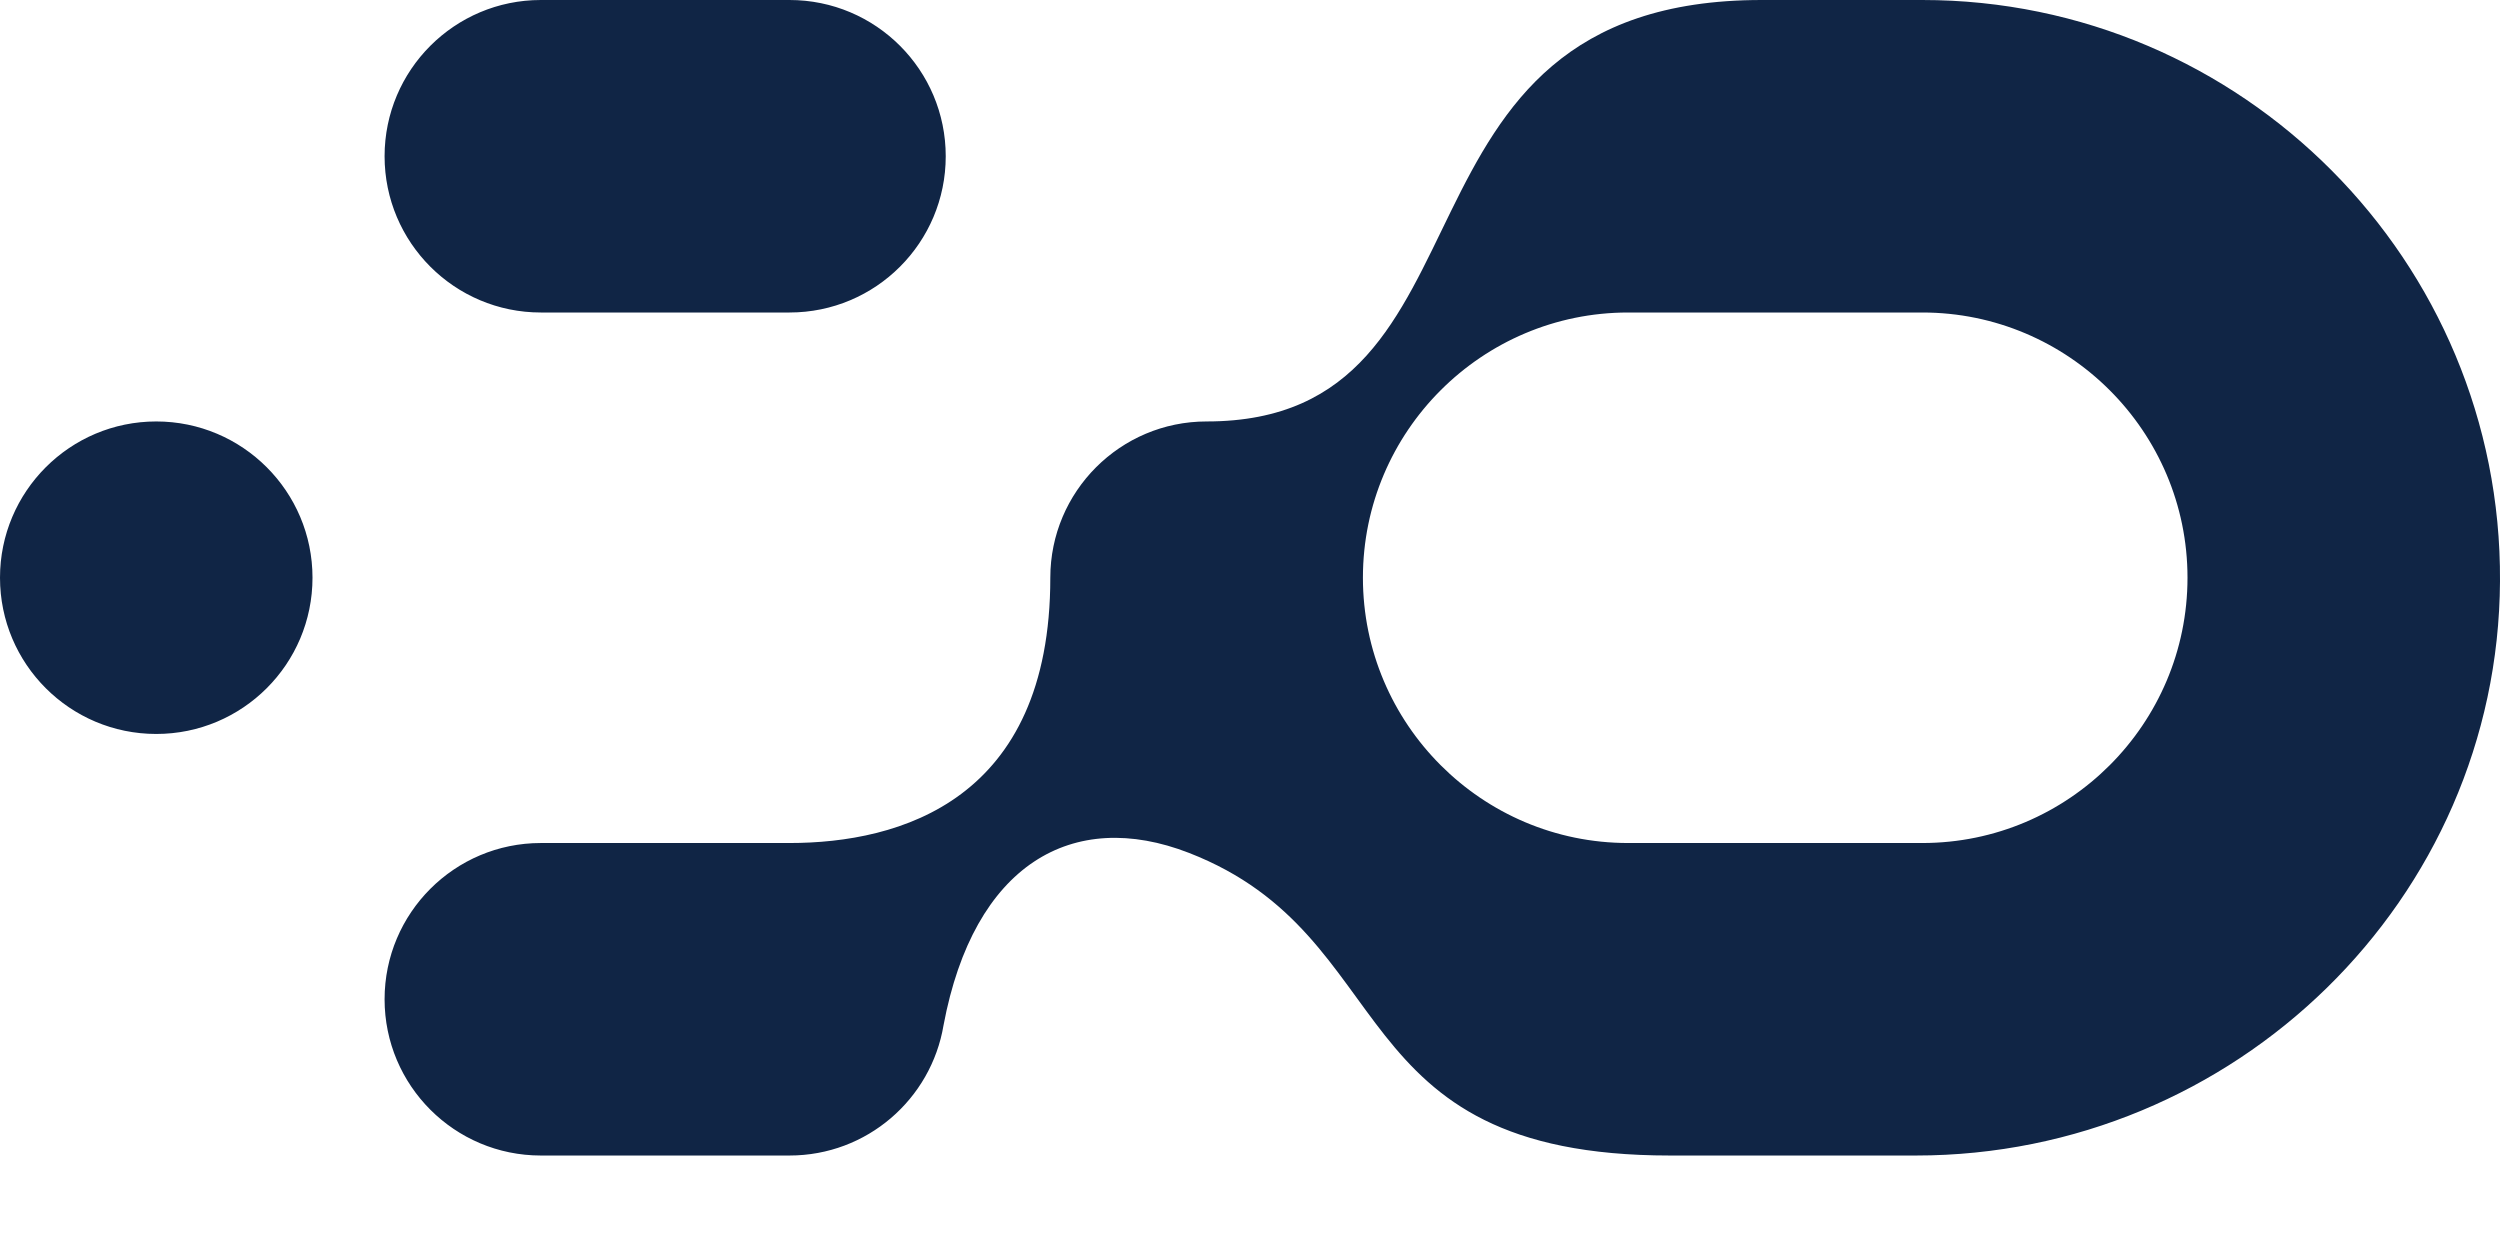 <svg width="24" height="12" viewBox="0 0 24 12" fill="none" xmlns="http://www.w3.org/2000/svg">
<path d="M11.583 4.046C10.755 4.046 10.083 4.718 10.083 5.546C10.083 7.685 8.637 8.093 7.579 8.093H5.192C4.364 8.093 3.692 8.765 3.692 9.593C3.692 10.421 4.364 11.093 5.192 11.093H7.579C8.323 11.093 8.939 10.552 9.058 9.842C9.348 8.297 10.297 7.753 11.415 8.188C13.475 8.99 12.832 11.093 16.031 11.093H18.393C21.453 11.093 23.983 8.639 24 5.579C24.018 2.506 21.523 0 18.454 0H16.912C13.148 0 14.504 4.046 11.583 4.046ZM18.454 3C19.858 3 21 4.142 21 5.546C21 6.95 19.858 8.093 18.454 8.093H15.63C14.226 8.093 13.084 6.95 13.084 5.546C13.084 4.142 14.226 3 15.63 3H18.454ZM1.5 7.046C0.672 7.046 0 6.375 0 5.546C0 4.718 0.672 4.046 1.5 4.046C2.328 4.046 3 4.718 3 5.546C3 6.375 2.328 7.046 1.5 7.046ZM5.192 0H7.579C8.408 0 9.079 0.672 9.079 1.5C9.079 2.328 8.408 3 7.579 3H5.192C4.364 3 3.692 2.328 3.692 1.5C3.692 0.672 4.364 0 5.192 0Z" fill="#102545"/>
</svg>
